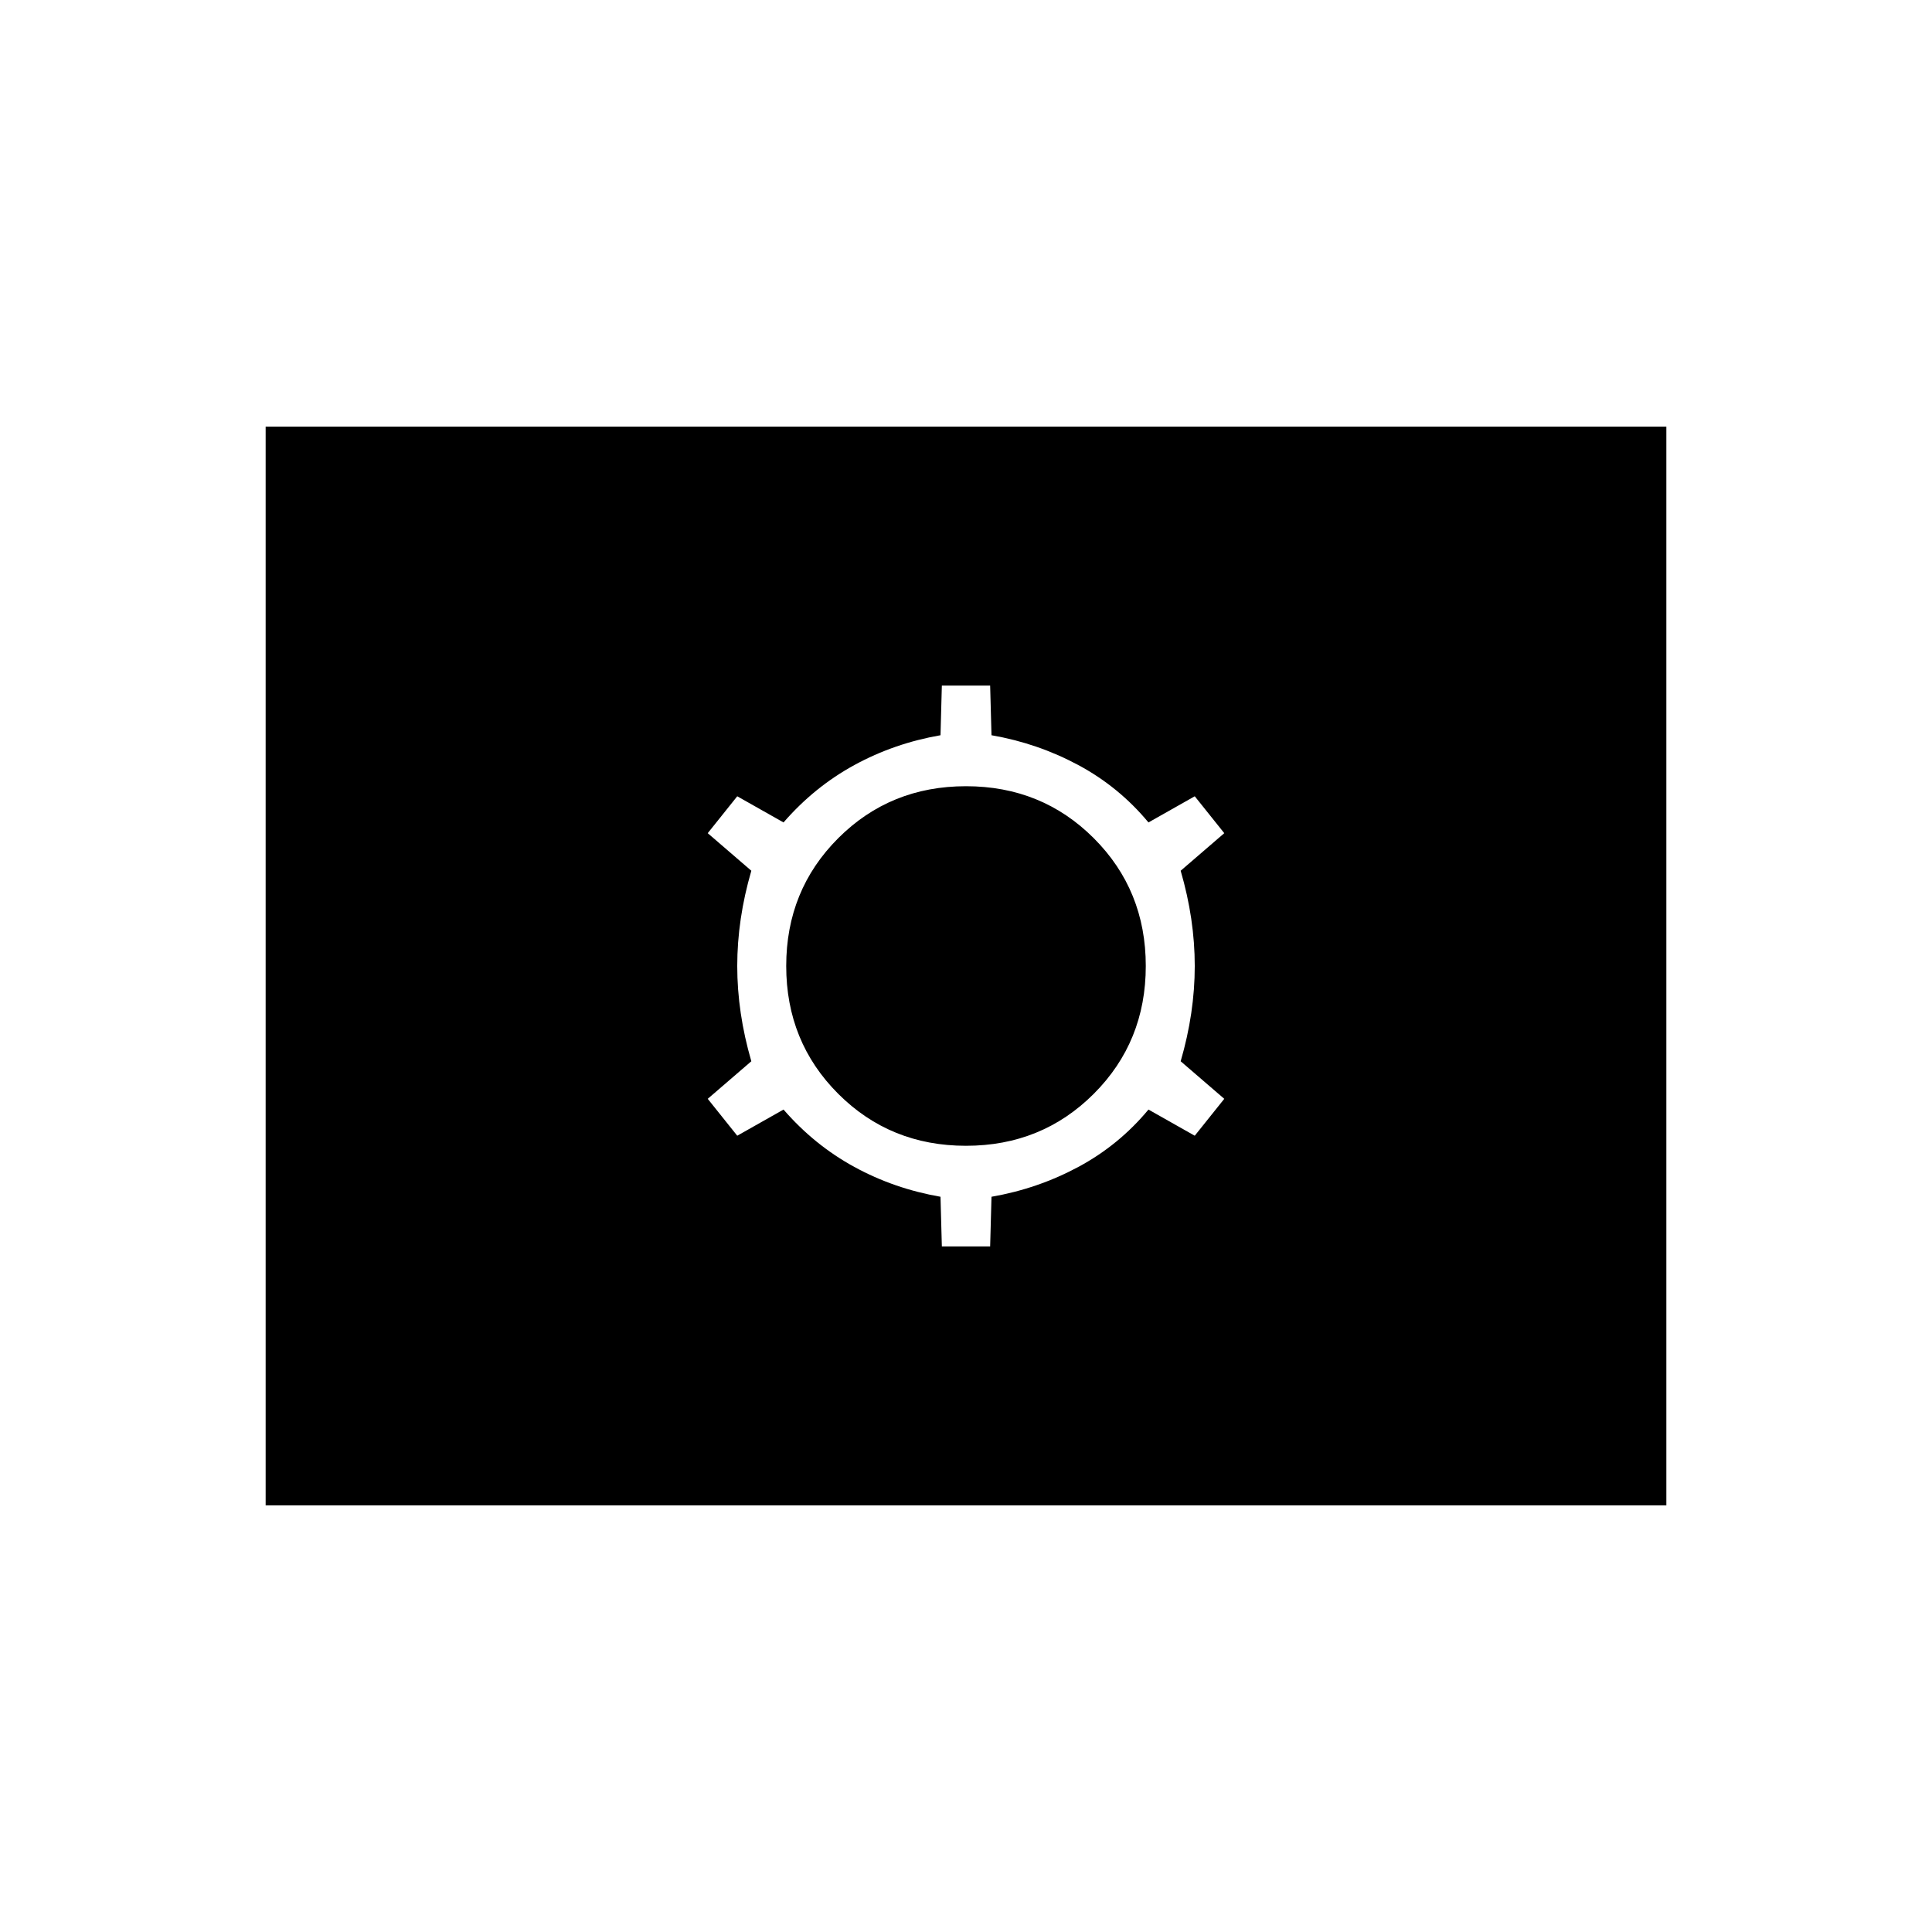 <svg xmlns="http://www.w3.org/2000/svg" height="40" viewBox="0 -960 960 960" width="40"><path d="M468-340.667h24l.667-24.666q23-4 43.166-14.834Q556-391 570.667-408.667l23 13L608.333-414l-21.666-18.667q7-24 7-47.333t-7-47.333L608.333-546l-14.666-18.333-23 13Q556-569 535.833-579.833q-20.166-10.834-43.166-14.834L492-619.333h-24l-.667 24.666q-23 4-42.833 14.834-19.833 10.833-35.167 28.5l-23-13L351.667-546l21.666 18.667q-7 24-7 47.333t7 47.333L351.667-414l14.666 18.333 23-13q15.334 17.667 35.167 28.5 19.833 10.834 42.833 14.834l.667 24.666Zm12-50q-37.667 0-63.5-25.833T390.667-480q0-37.667 25.833-63.5t63.5-25.833q37.667 0 63.5 25.833t25.833 63.5q0 37.667-25.833 63.5T480-390.667ZM132-212v-536h696v536H132Z"/></svg>